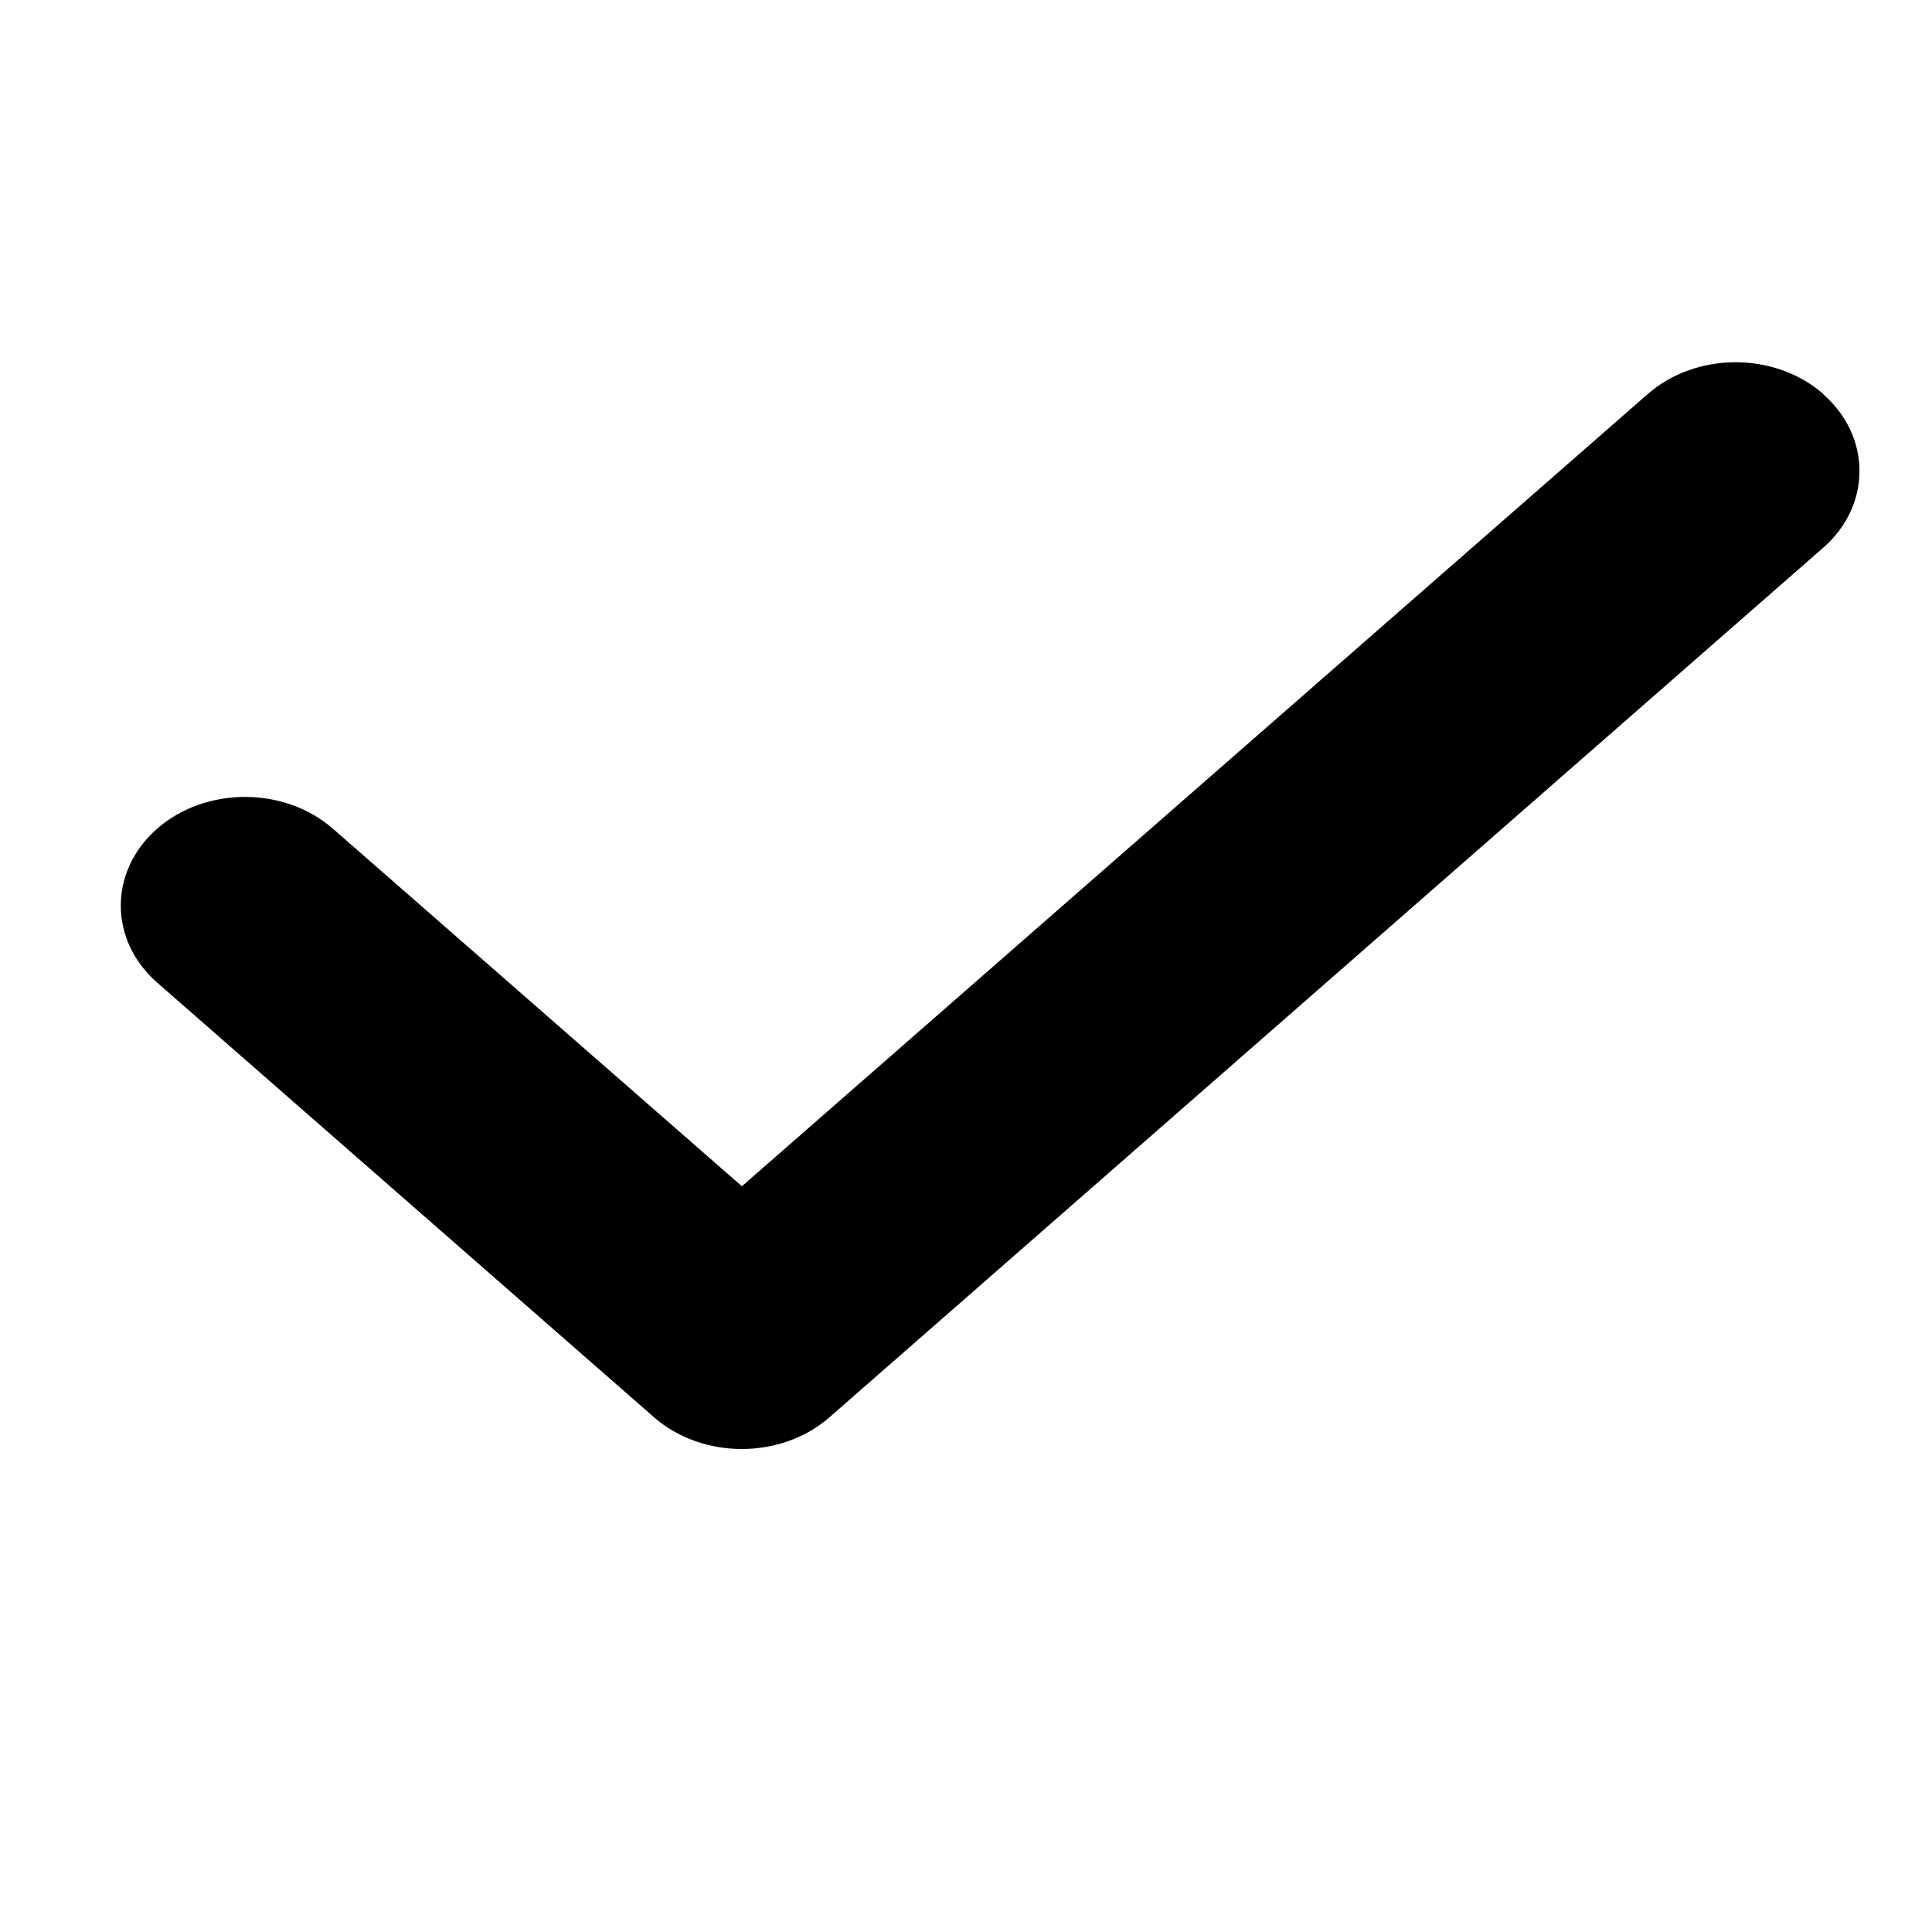 <!--
 * Copyright (c) 2023, WSO2 LLC. (https://www.wso2.com).
 *
 * WSO2 LLC. licenses this file to you under the Apache License,
 * Version 2.0 (the "License"); you may not use this file except
 * in compliance with the License.
 * You may obtain a copy of the License at
 *
 *     http://www.apache.org/licenses/LICENSE-2.0
 *
 * Unless required by applicable law or agreed to in writing,
 * software distributed under the License is distributed on an
 * "AS IS" BASIS, WITHOUT WARRANTIES OR CONDITIONS OF ANY
 * KIND, either express or implied. See the License for the
 * specific language governing permissions and limitations
 * under the License.
-->

<svg width="16" height="16" viewBox="0 0 16 16" fill="none" xmlns="http://www.w3.org/2000/svg">
  <g clip-path="url(#clip0_313_315)">
    <mask id="mask0_313_315" style="mask-type:luminance" maskUnits="userSpaceOnUse" x="0" y="0"
      width="16" height="16">
      <path d="M16 0H0V16H16V0Z" fill="white" />
    </mask>
    <g mask="url(#mask0_313_315)">
      <path
        d="M15.098 3.264C15.5 3.615 15.5 4.186 15.098 4.537L6.871 11.736C6.469 12.088 5.817 12.088 5.415 11.736L1.301 8.137C0.9 7.785 0.9 7.215 1.301 6.863C1.703 6.512 2.355 6.512 2.757 6.863L6.144 9.824L13.645 3.264C14.047 2.912 14.7 2.912 15.101 3.264H15.098Z"
        fill="black" />
    </g>
  </g>
  <defs>
    <clipPath id="clip0_313_315">
      <rect width="16" height="16" fill="white" />
    </clipPath>
  </defs>
</svg>
